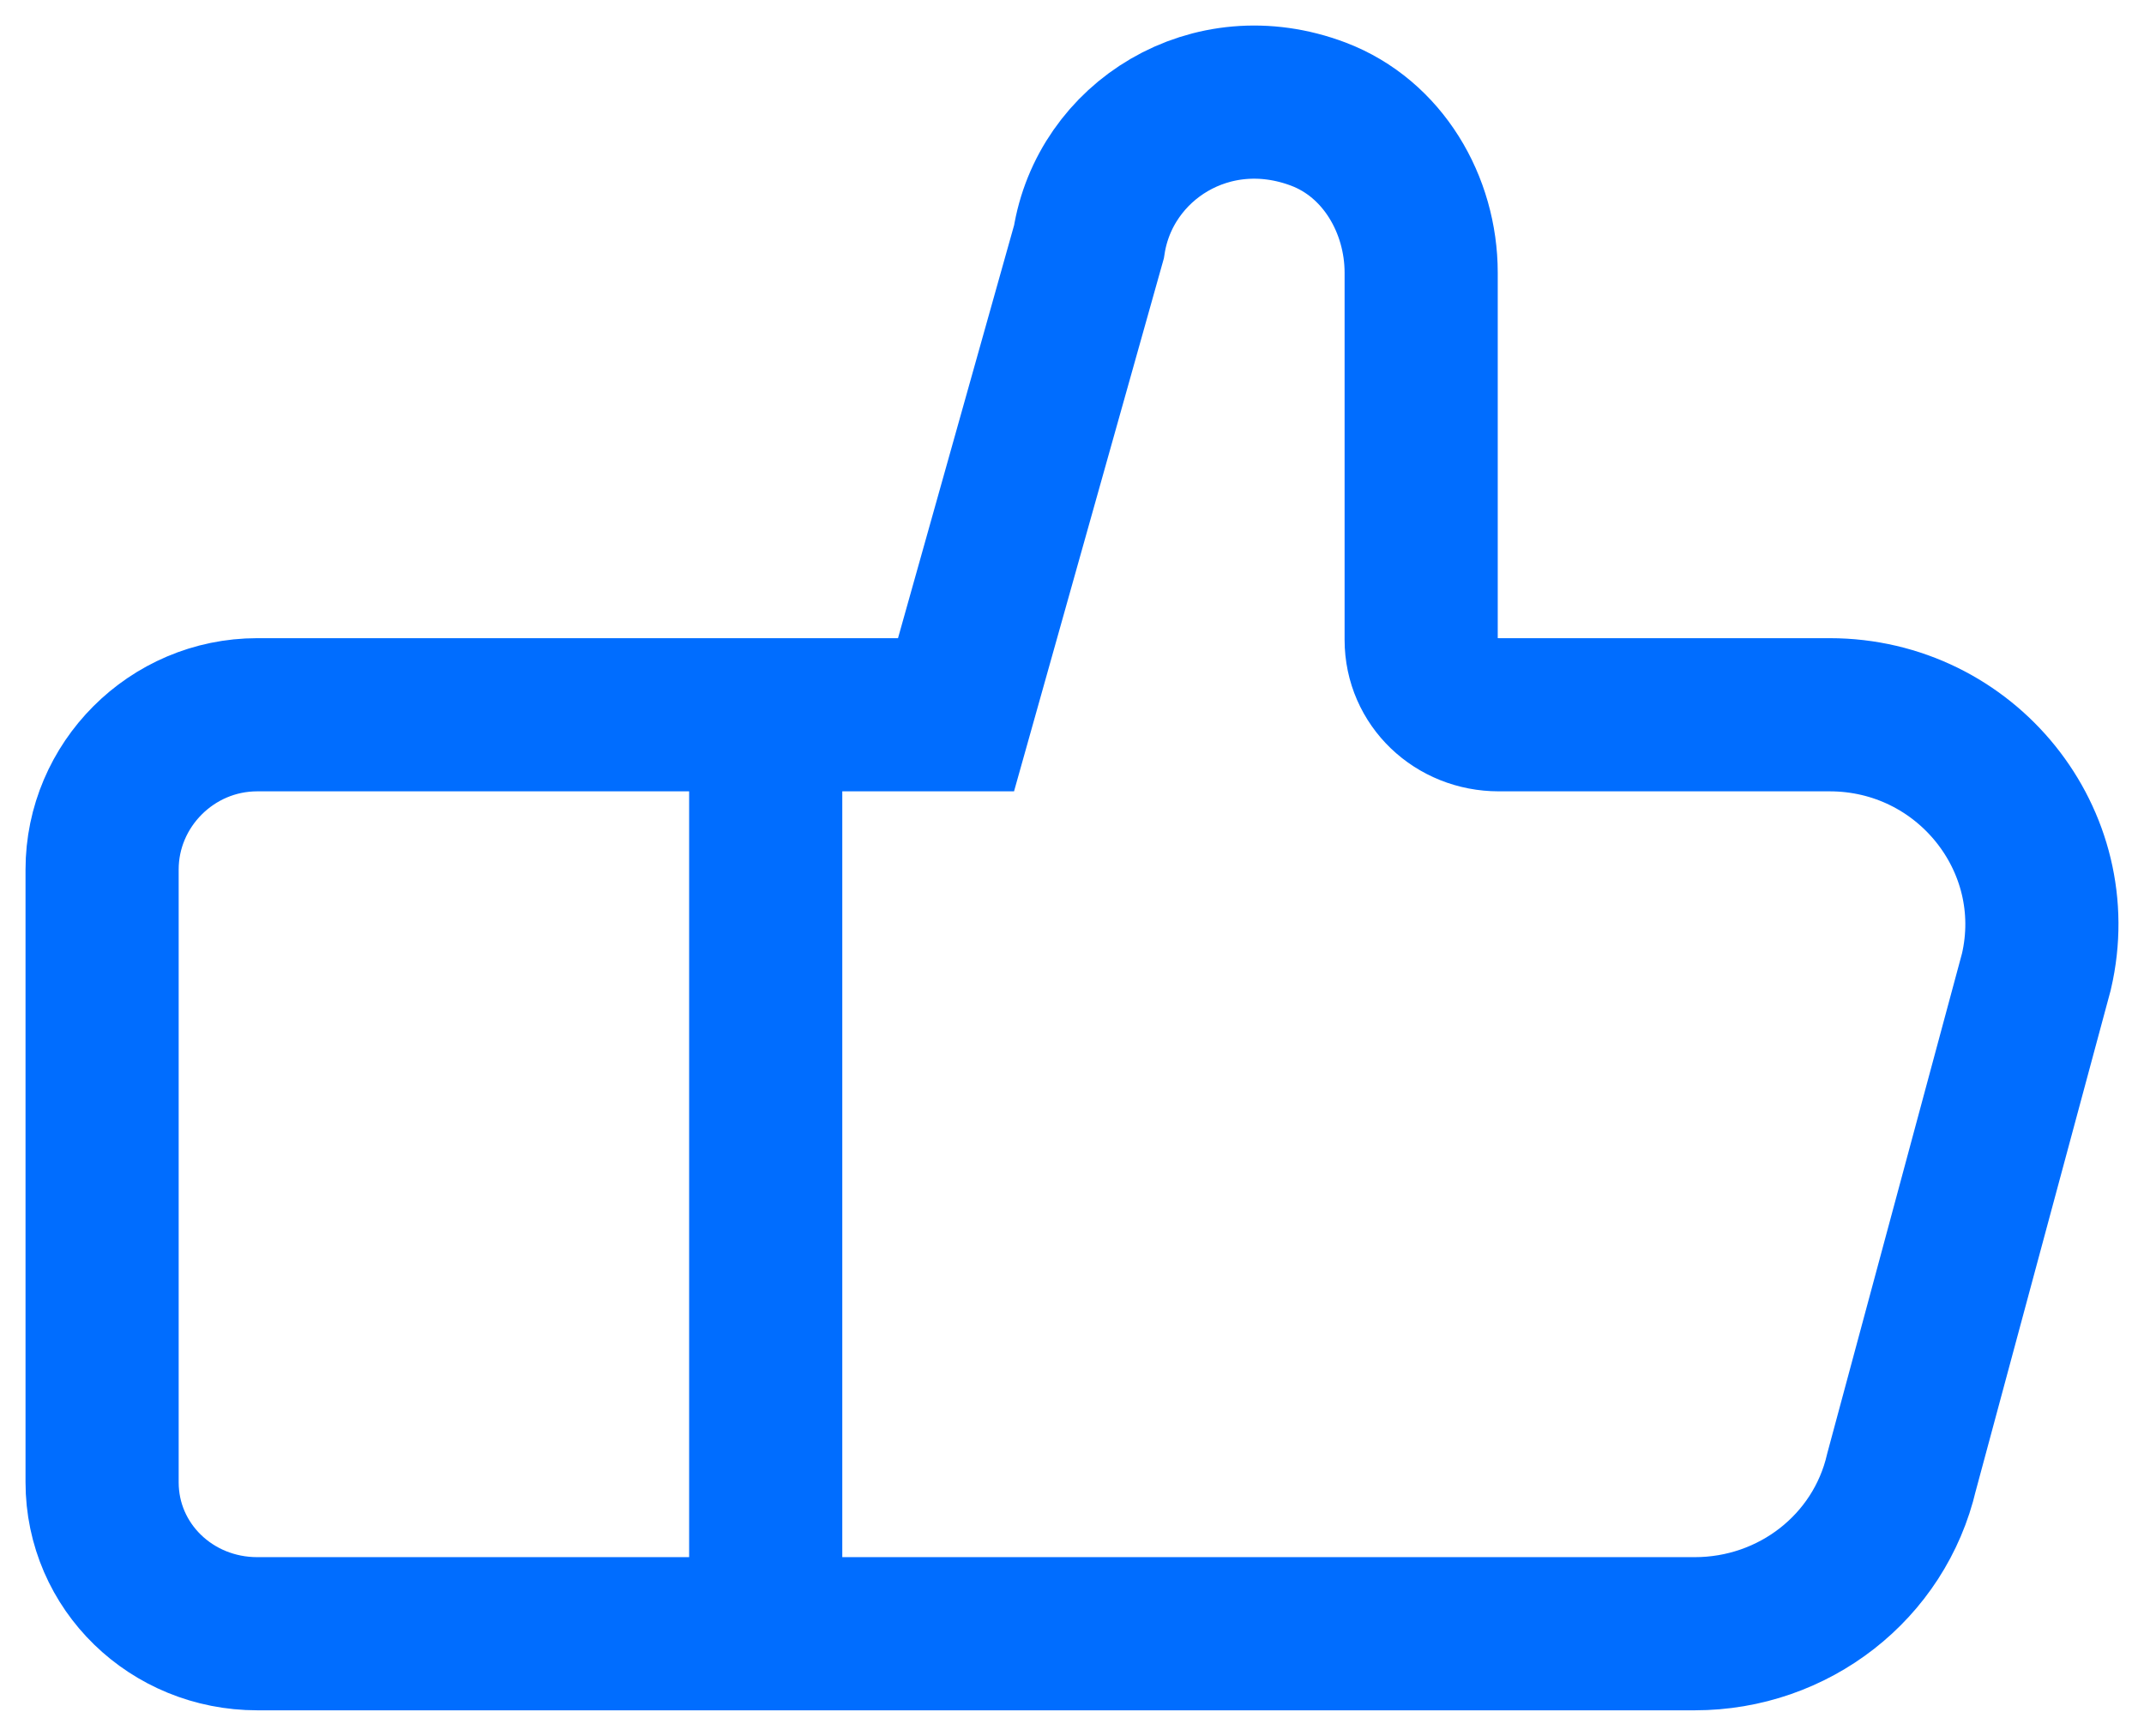 <svg xmlns="http://www.w3.org/2000/svg" width="21" height="17" viewBox="0 0 21 17">
  <g fill="none" fill-rule="evenodd" stroke="#006DFF" stroke-width="1.5" transform="translate(1 1)">
    <path d="M8.36,15 L1.52,15 C0.68,15 -2.95585778e-12,14.344 -2.95585778e-12,13.516 L-1.40062733e-12,7.516 C-1.40062733e-12,6.687 0.68,6 1.52,6 L8.364,6 L9.666,1.369 C9.821,0.382 10.86,-0.281 11.914,0.118 C12.544,0.357 12.92,1.004 12.92,1.671 L12.92,5.266 C12.92,5.68 13.26,6 13.68,6 L16.921,6 C18.257,6 19.246,7.231 18.946,8.516 L17.625,13.417 C17.408,14.348 16.568,15 15.6,15 L8.36,15 Z"/>
    <path stroke-linecap="square" d="M6.5,6.474 L6.5,14.636"/>
  </g>
</svg>
